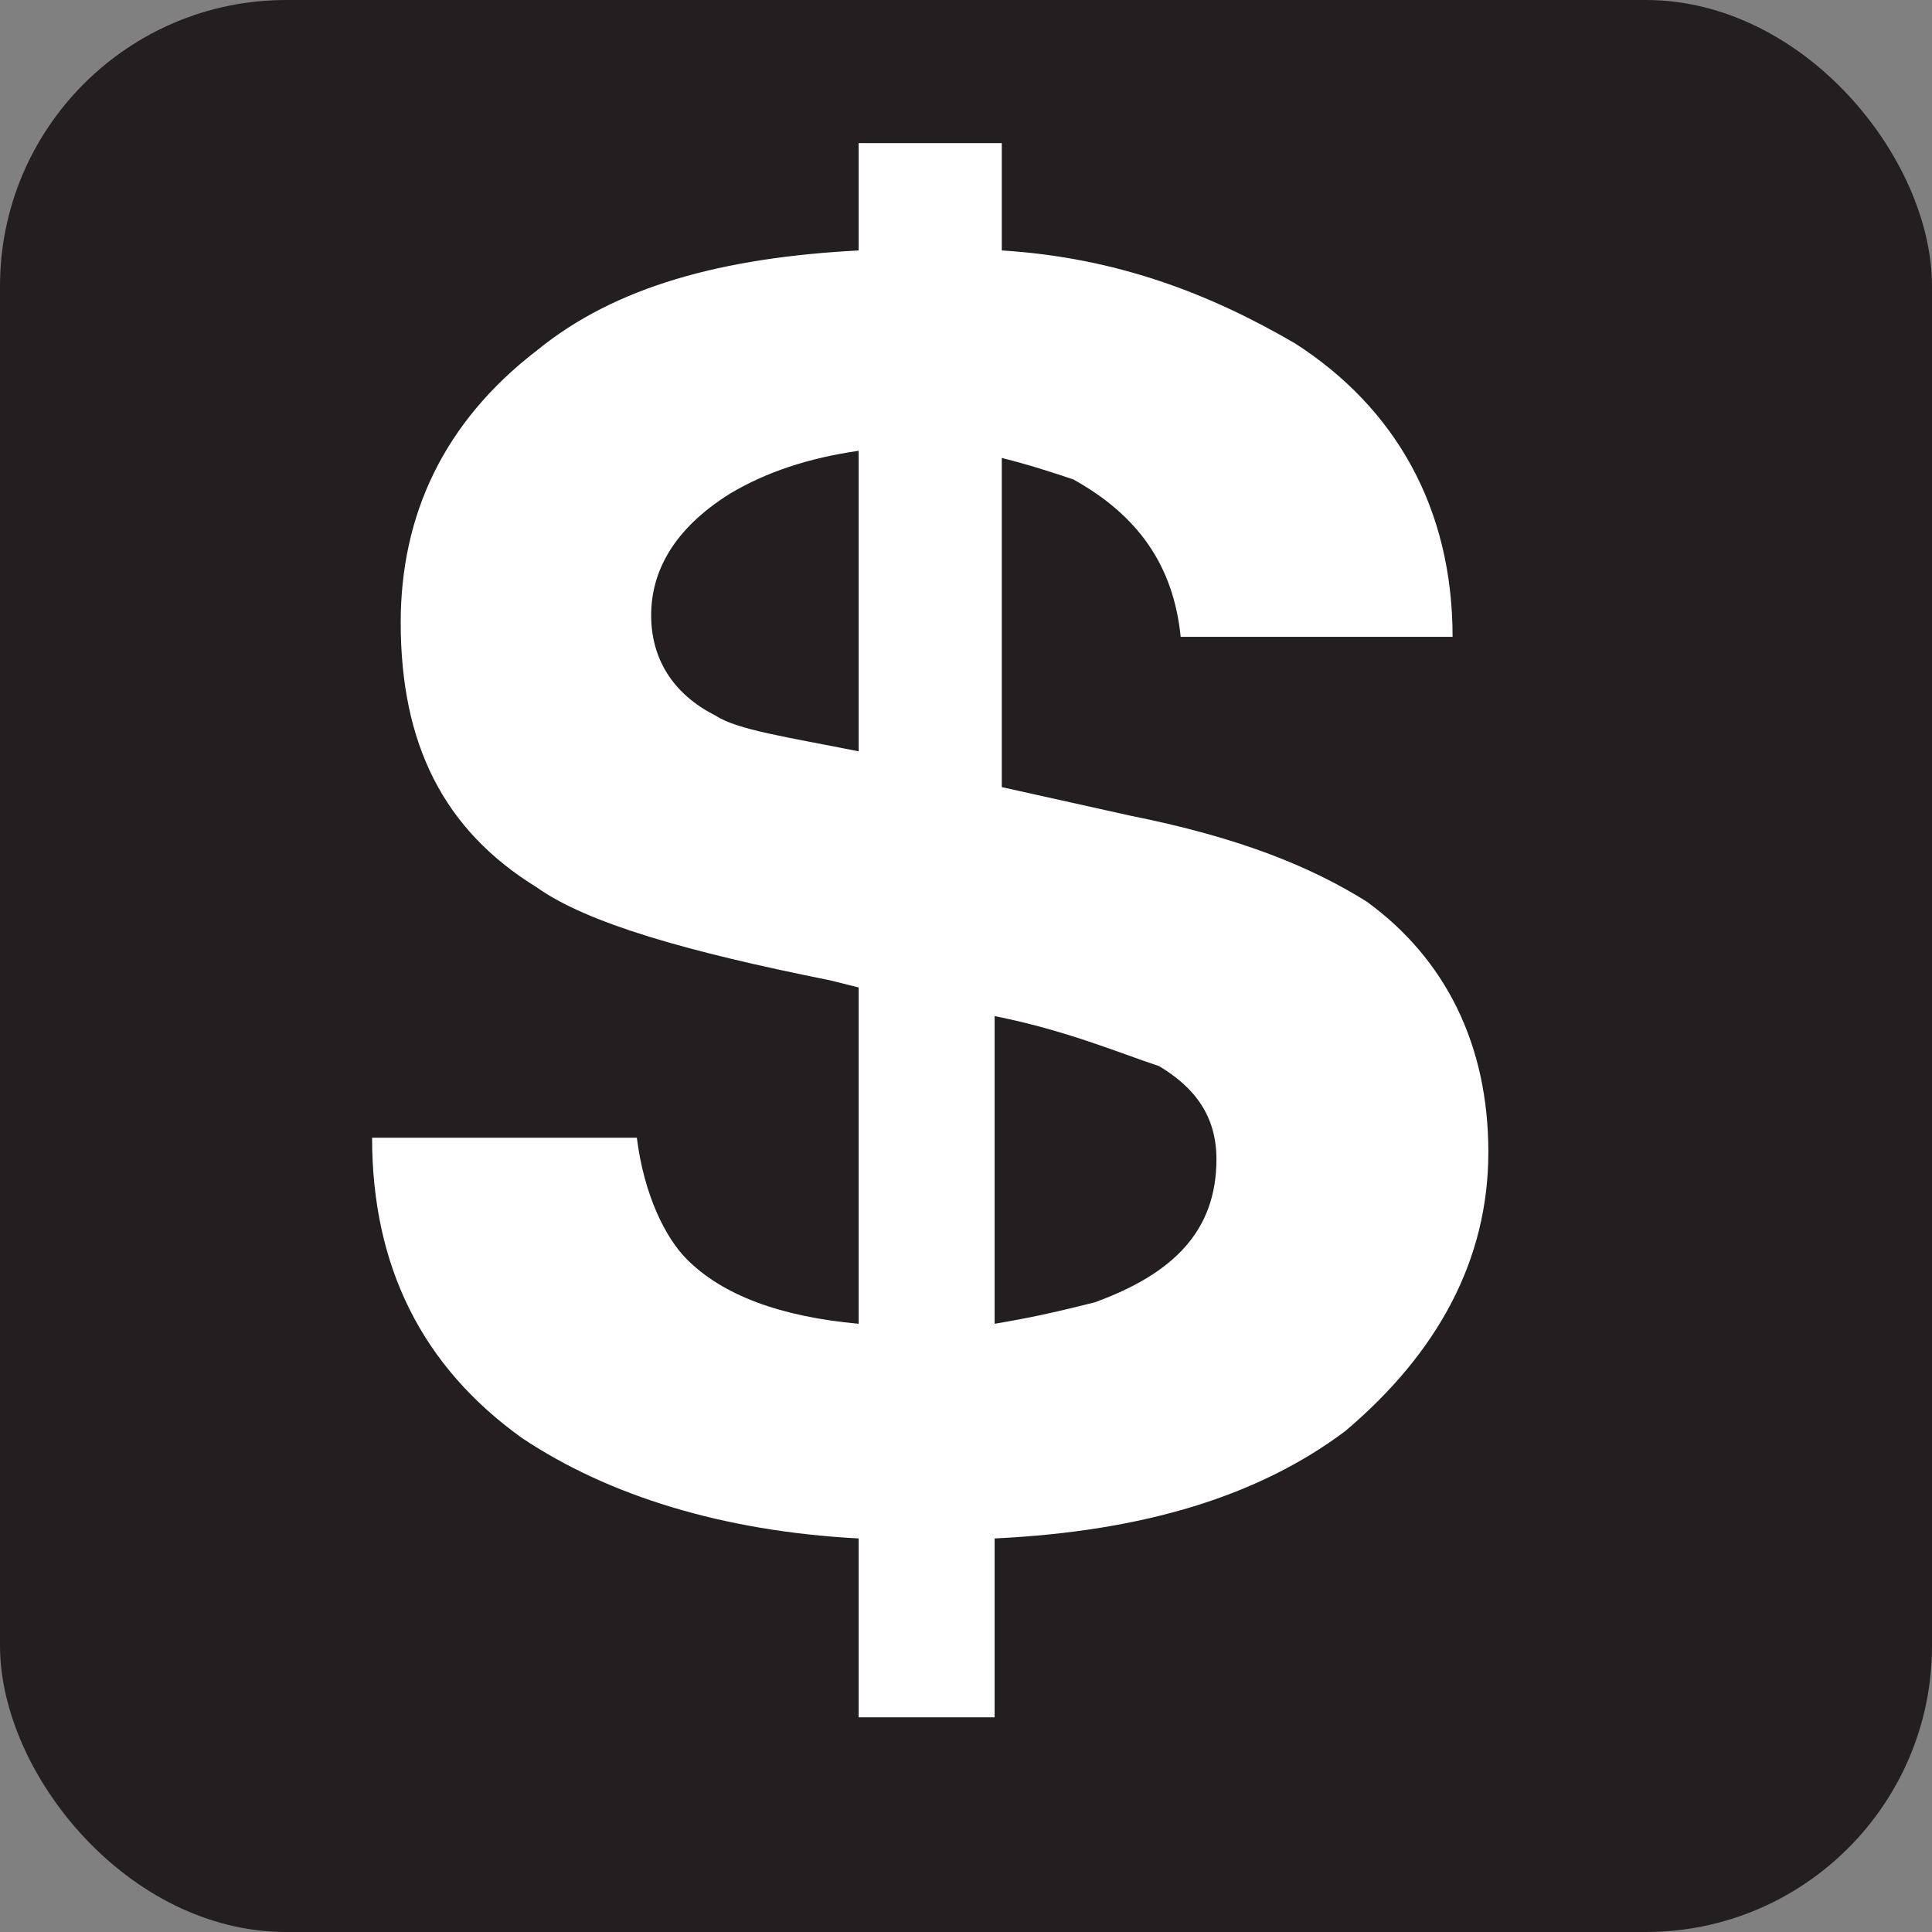 <svg xmlns="http://www.w3.org/2000/svg" viewBox="0 0 27 27" height="27" width="27"><rect x="0" y="0" width="27" height="27" fill="#808080" stroke="none"/><title>atm-white-22.svg</title><rect fill="none" x="0" y="0" width="27" height="27"></rect><rect x="0" y="0" width="27" height="27" rx="4" ry="4" fill="#231f20"></rect><path fill="#ffffff" transform="translate(2 2)" d="M17.1,10.6c-0.8-0.5-1.8-0.9-3.3-1.2L12,9l0-4.6c0.4,0.1,0.7,0.2,1,0.3c0.9,0.5,1.4,1.2,1.5,2.2h3.8
	c0-1.8-0.8-3.2-2.2-4.1c-1.2-0.7-2.5-1.2-4.1-1.3L12,0h-2v1.5C8.1,1.6,6.6,2,5.5,2.9c-1.3,1-1.9,2.3-1.9,3.8c0,1.7,0.6,2.9,1.9,3.7
	c0.7,0.5,2.1,0.9,4.1,1.3l0.4,0.1v4.7c-1.1-0.1-1.9-0.4-2.4-0.9c-0.3-0.3-0.6-0.9-0.7-1.7H3.2c0,1.8,0.7,3.2,2.1,4.2
	c1.2,0.8,2.8,1.3,4.7,1.4V22h1.9l0-2.5c2.1-0.1,3.7-0.6,4.9-1.5c1.3-1.1,2-2.4,2-3.9S18.2,11.4,17.1,10.6z M8,8
	C7.4,7.7,7.1,7.2,7.1,6.6c0-0.6,0.3-1.2,1.1-1.7C8.7,4.6,9.3,4.4,10,4.3v4.2C9,8.3,8.3,8.2,8,8z M13.3,16.2
	c-0.4,0.1-0.8,0.2-1.4,0.3l0-4.3c1,0.2,1.7,0.5,2.3,0.7c0.5,0.3,0.8,0.7,0.8,1.3C15,15.2,14.4,15.8,13.3,16.2z"></path></svg>